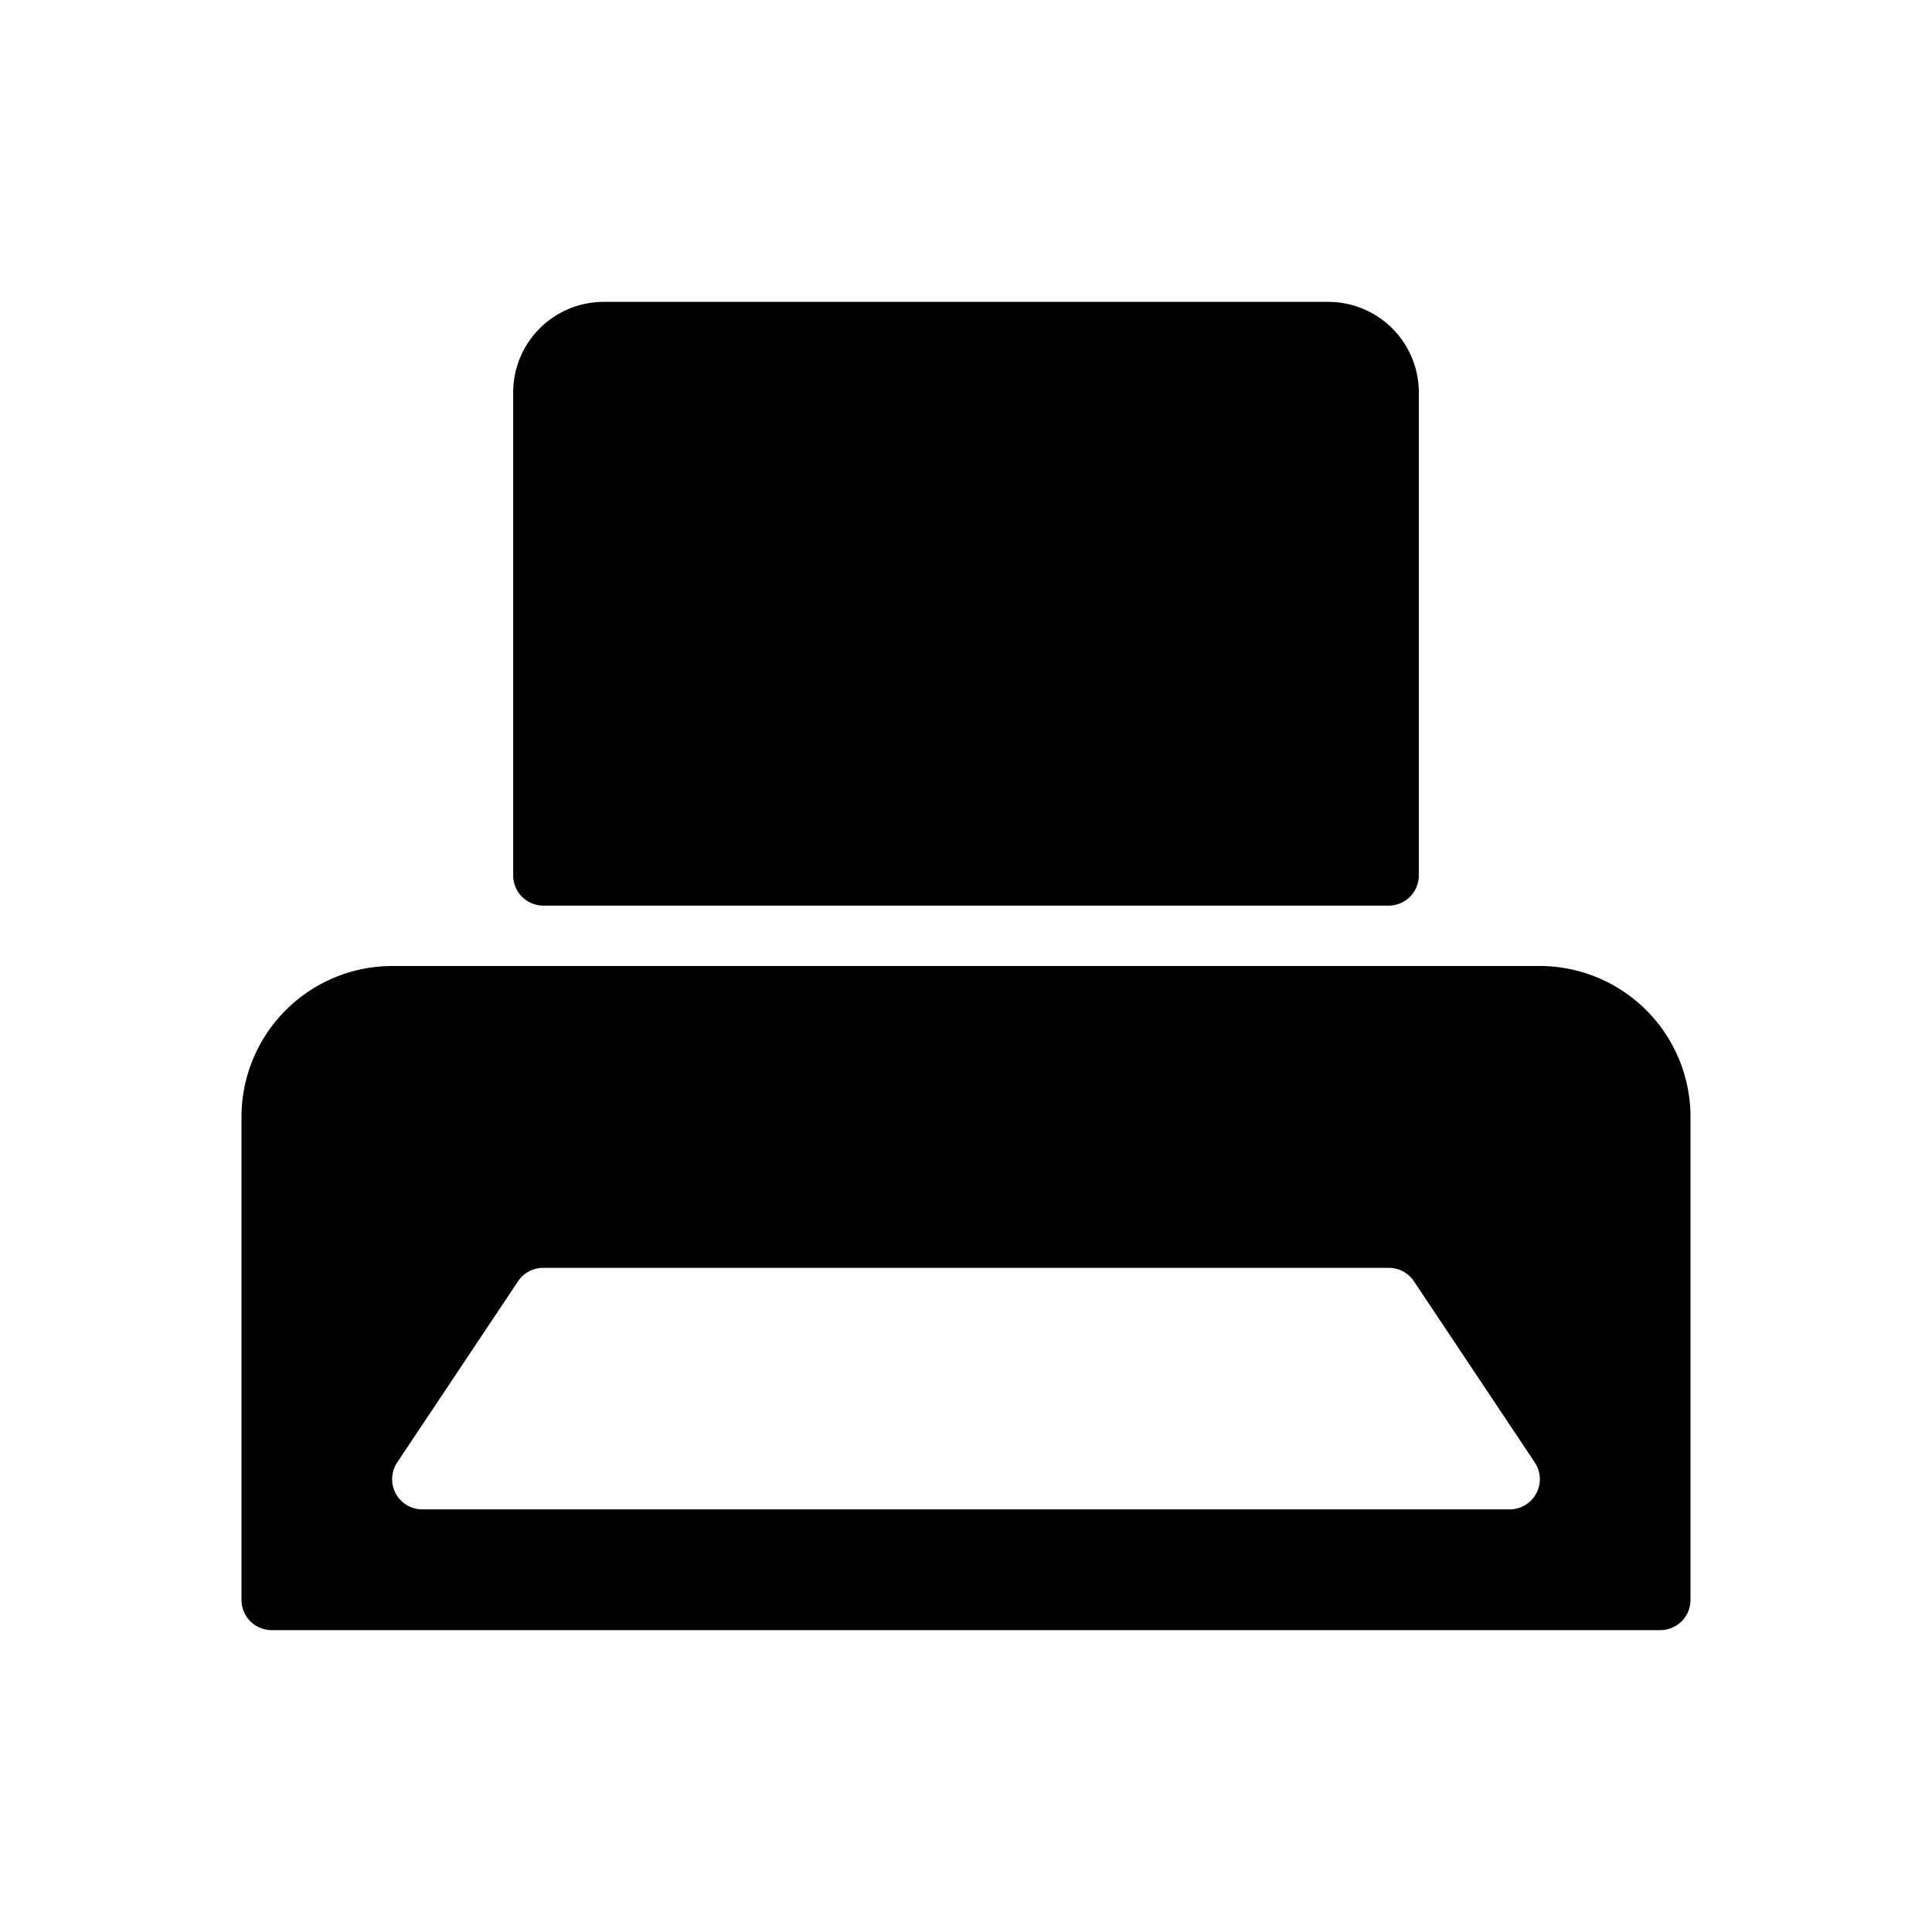 <svg id="Layer_1" data-name="Layer 1" xmlns="http://www.w3.org/2000/svg" width="64" height="64" viewBox="0 0 64 64">
  <defs>
    <style>
      .cls-1 {
        fill-rule: evenodd;
      }
    </style>
  </defs>
  <title>Icons 200</title>
  <path class="cls-1" d="M55,54H9a1,1,0,0,1-1-1V37a5,5,0,0,1,5-5H51a5,5,0,0,1,5,5V53A1,1,0,0,1,55,54Zm-4.159-5.555-4.002-6A1,1,0,0,0,46.007,42H17.992a1,1,0,0,0-.832.445l-4.002,6A1,1,0,0,0,13.99,50H50.008A1,1,0,0,0,50.841,48.445ZM46,30H18a1,1,0,0,1-1-1V13a3,3,0,0,1,3-3H44a3,3,0,0,1,3,3V29A1,1,0,0,1,46,30Z"/>
</svg>
